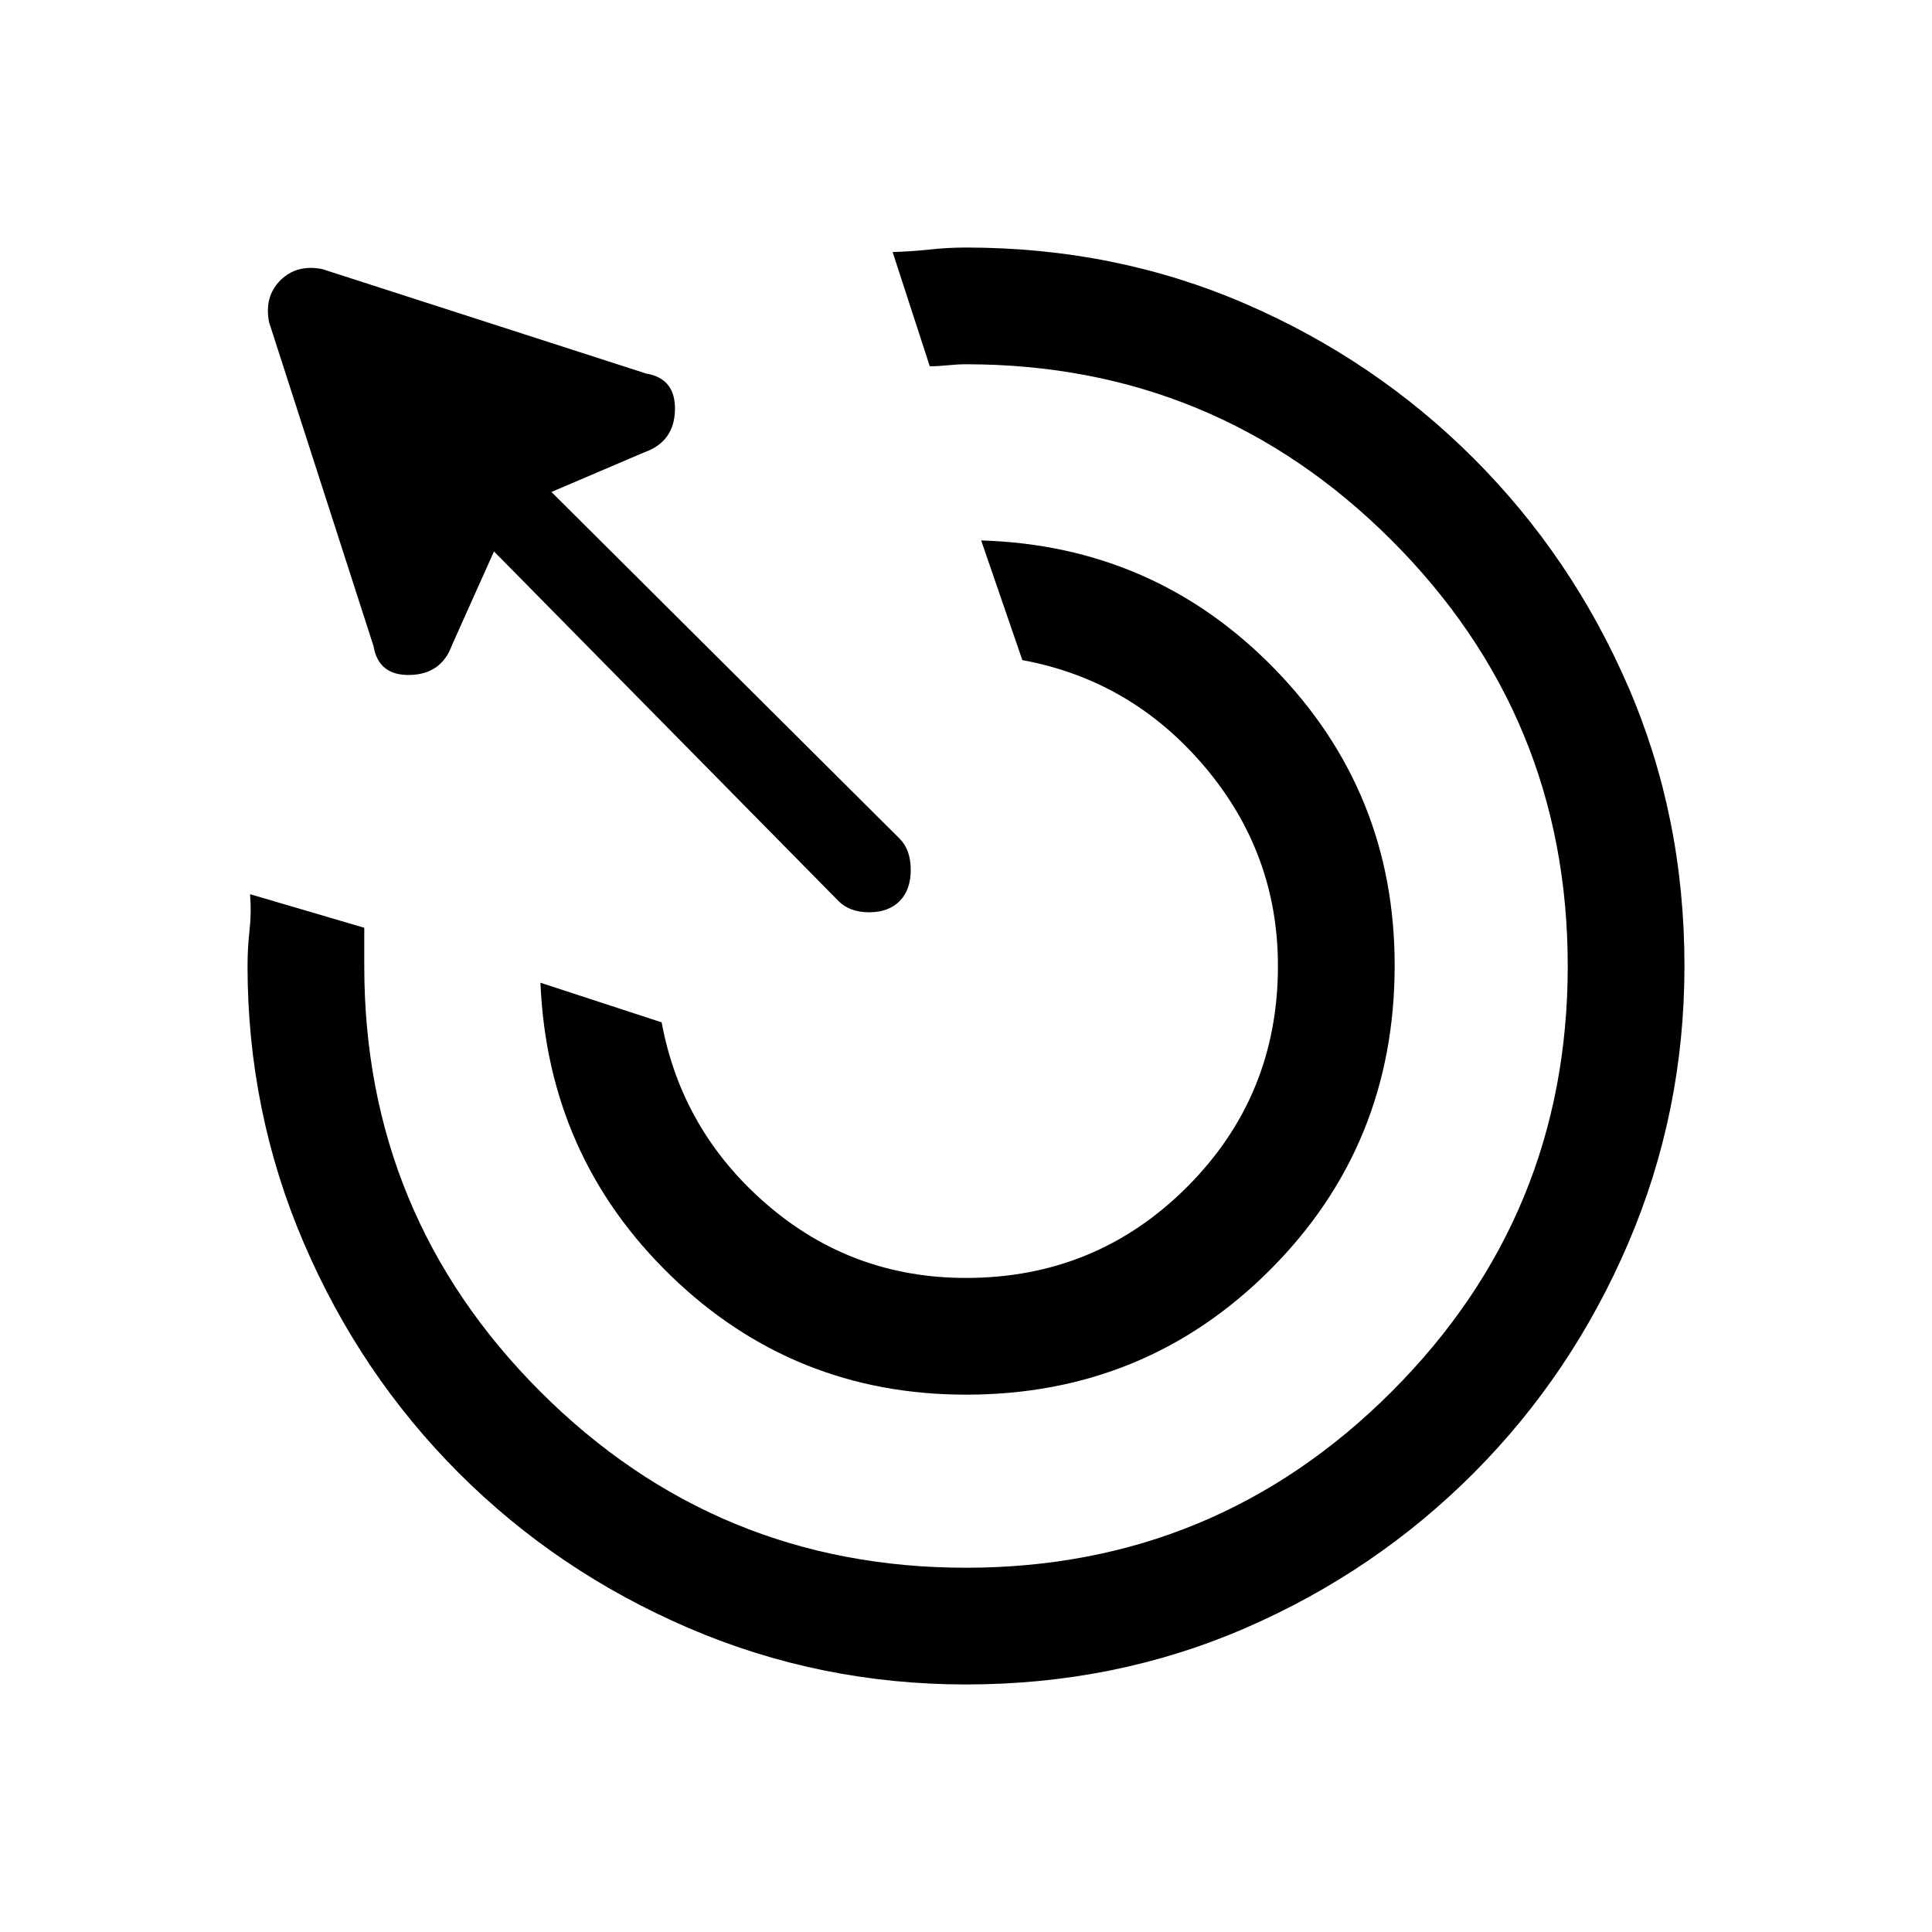 <svg xmlns="http://www.w3.org/2000/svg" height="20" viewBox="0 96 960 960" width="20"><path d="M480.03 789q-85.791 0-146.834-59.231-61.042-59.23-64.658-145.461L328.769 604q10 54 52.304 90.5Q423.378 731 480 731q64.638 0 109.819-45.181T635 576q0-56-36.385-99-36.384-43-90.615-53l-20.462-59.462q86.231 2.616 145.847 63.864Q693 489.651 693 575.731q0 89.346-61.961 151.308Q569.077 789 480.03 789ZM480 933q-72.539 0-137.764-28.016-65.225-28.016-114.215-77.005-48.989-48.989-77.005-114.215Q123 648.539 123 576q0-8.923 1-17.846t.231-17.846L181 557v19q0 124 87.5 211.5T480 875q124 0 211.5-87.5T779 576q0-124-87.5-211.5T480 277q-4 0-9 .5t-9 .5l-18.462-56.769q8.923-.231 18.231-1.231 9.308-1 18.231-1 74.236 0 138.801 27.947 64.565 27.946 113.435 76.817 48.871 48.87 76.817 113.435Q837 501.764 837 576q0 72.539-27.947 137.764-27.946 65.226-76.817 114.215-48.87 48.989-113.435 77.005T480 933ZM245.462 370l-20.77 46.308q-5.23 14.692-20.923 15.077-15.692.385-18.154-14.308l-51.923-161q-2.461-12.693 5.615-20.77 8.077-8.076 20.77-5.615l161 51.923q14.693 2.462 14.308 18.154-.385 15.693-15.077 20.923L274 340.462l173 172.23q5.539 5.539 5.539 15.539T447 543.769q-5.538 5.539-15.154 5.539-9.615 0-15.154-5.539L245.462 370Z"/></svg>